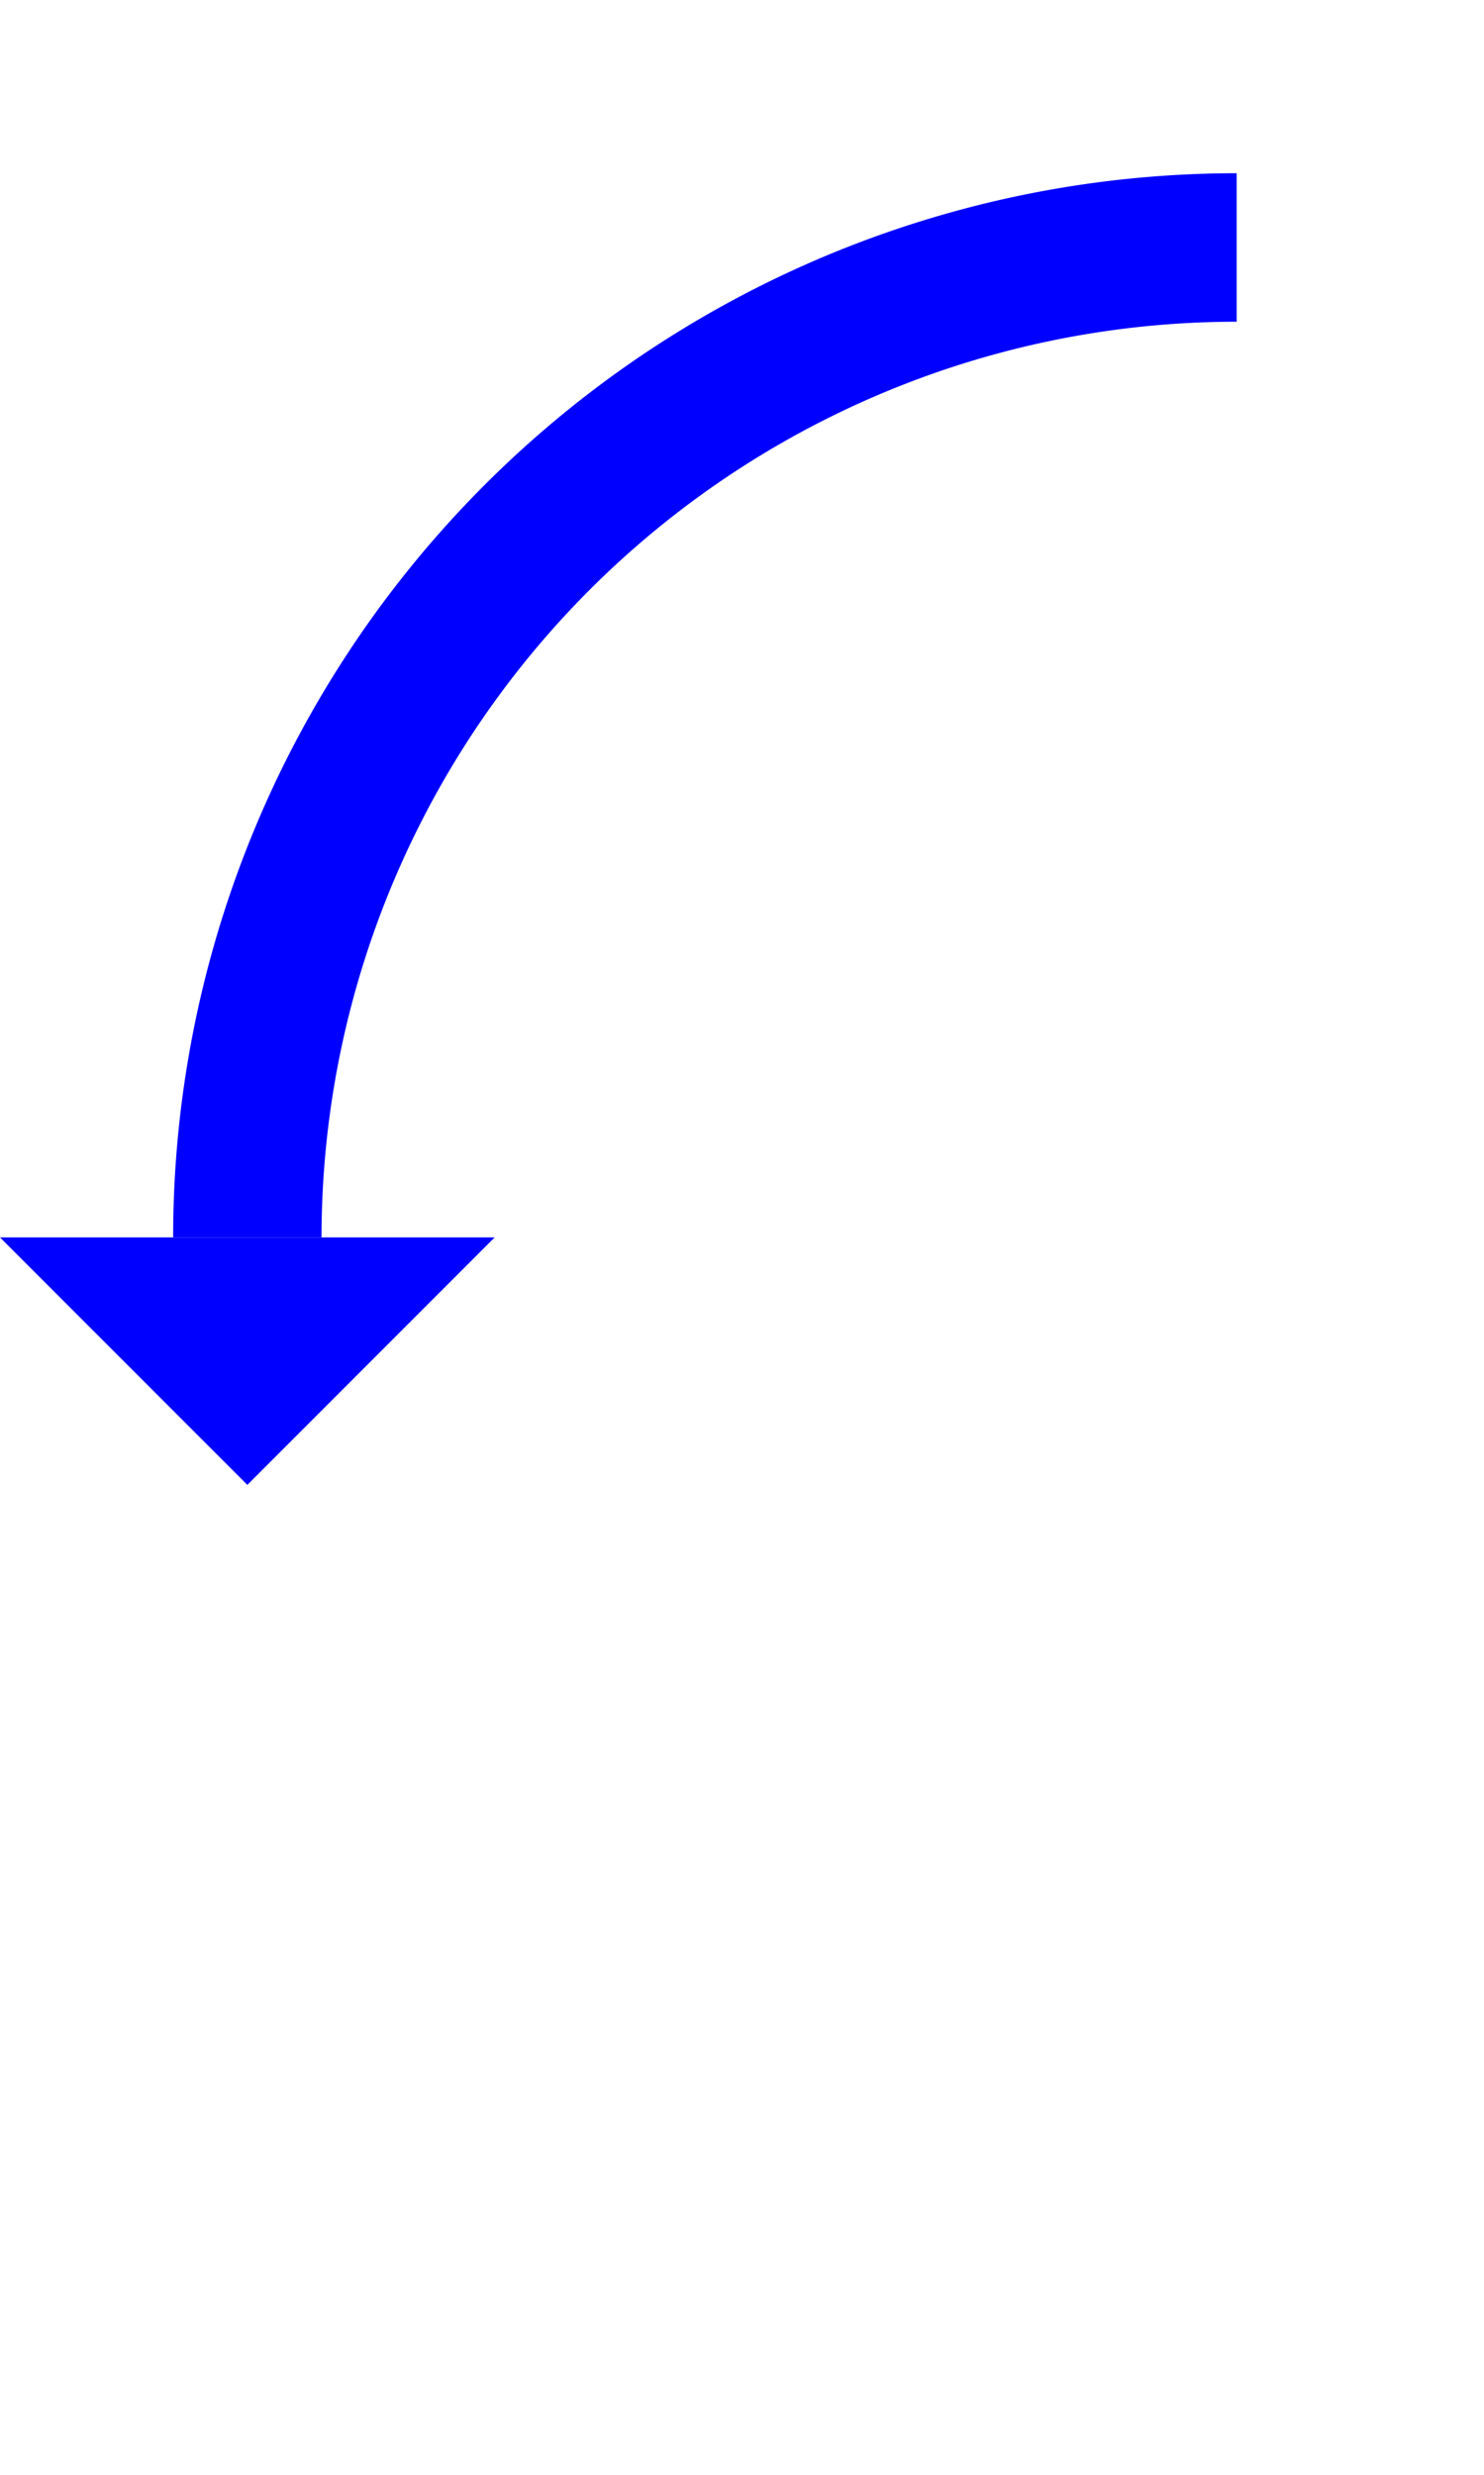 <?xml version="1.0" standalone="yes"?>
<svg viewBox="0 0 30 50" width="30" height="50" version="1.1" xmlns="http://www.w3.org/2000/svg">
<path d="M 25,5 A 20,20 0 0 0 5,25" fill="none" stroke="blue" stroke-width="3" />
<polygon points="0,-5 5,0 0,5" fill="blue" transform="translate(5,25) rotate(90)" />
</svg>
